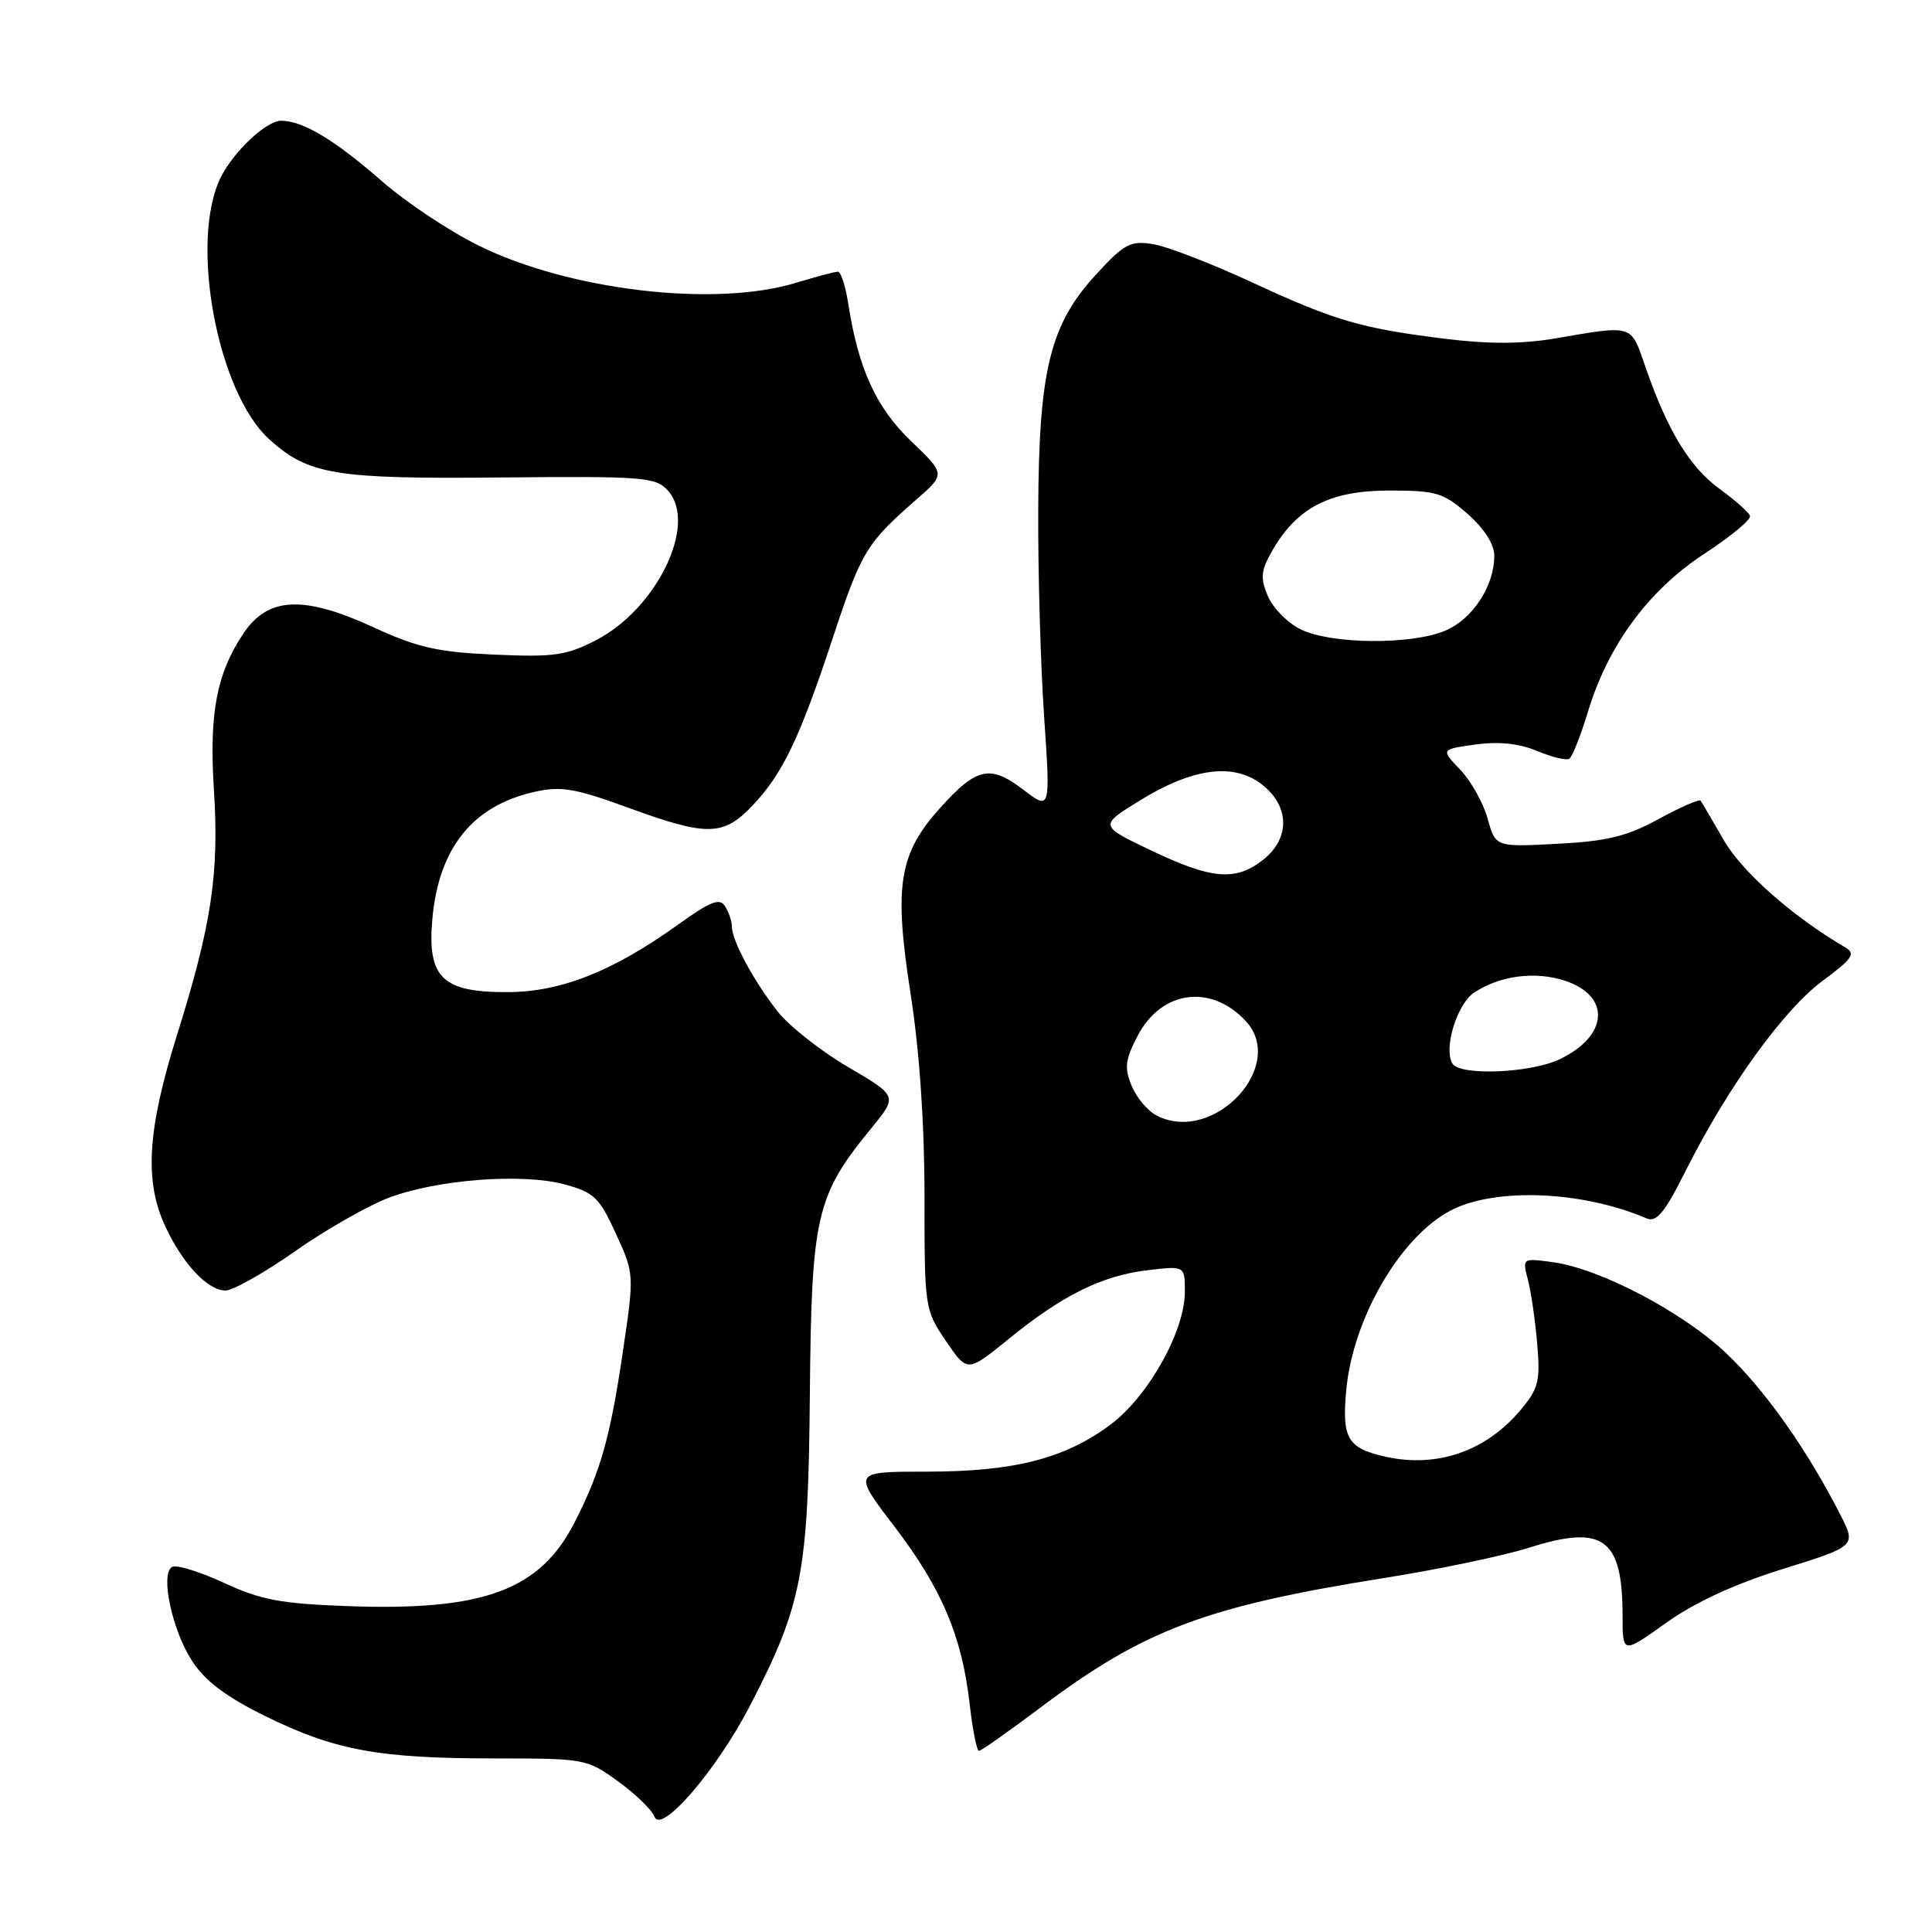 <?xml version="1.0" encoding="UTF-8" standalone="no"?>
<!DOCTYPE svg PUBLIC "-//W3C//DTD SVG 1.1//EN" "http://www.w3.org/Graphics/SVG/1.1/DTD/svg11.dtd" >
<svg xmlns="http://www.w3.org/2000/svg" xmlns:xlink="http://www.w3.org/1999/xlink" version="1.1" viewBox="0 0 256 256">
 <g >
 <path fill="currentColor"
d=" M 99.36 226.05 C 106.29 212.67 107.10 208.47 107.31 184.81 C 107.52 161.03 108.12 158.44 115.49 149.45 C 118.94 145.23 118.94 145.23 112.38 141.39 C 108.77 139.28 104.57 135.96 103.04 134.03 C 99.86 129.97 97.01 124.69 96.98 122.80 C 96.98 122.08 96.57 120.87 96.08 120.09 C 95.36 118.95 94.16 119.42 89.87 122.50 C 81.26 128.68 74.38 131.42 67.36 131.46 C 58.61 131.52 56.59 129.56 57.29 121.76 C 58.14 112.35 62.62 106.77 70.80 104.93 C 74.34 104.14 76.14 104.44 83.17 107.00 C 93.70 110.85 95.83 110.82 99.70 106.75 C 103.72 102.51 105.93 97.91 110.39 84.41 C 114.14 73.07 114.81 71.97 121.46 66.16 C 125.28 62.82 125.28 62.82 120.74 58.47 C 116.09 54.02 113.73 48.85 112.40 40.25 C 112.04 37.91 111.42 36.00 111.03 36.00 C 110.64 36.00 108.11 36.67 105.41 37.49 C 94.69 40.74 75.51 38.49 63.46 32.56 C 59.59 30.66 53.83 26.82 50.64 24.04 C 44.34 18.52 40.13 16.00 37.24 16.00 C 35.29 16.00 30.95 20.08 29.25 23.50 C 25.07 31.94 28.78 51.98 35.68 58.21 C 40.87 62.90 44.37 63.48 66.13 63.27 C 85.41 63.09 86.87 63.20 88.51 65.02 C 92.48 69.40 87.07 80.64 78.99 84.82 C 75.04 86.86 73.42 87.09 65.50 86.74 C 57.99 86.41 55.34 85.81 49.51 83.13 C 40.24 78.86 35.53 79.07 32.28 83.90 C 28.70 89.23 27.70 94.52 28.34 104.62 C 29.06 115.71 28.03 122.55 23.48 137.06 C 19.52 149.68 19.10 156.47 21.90 162.50 C 24.22 167.48 27.52 171.00 29.88 171.00 C 30.87 171.00 35.00 168.67 39.06 165.82 C 43.12 162.97 48.70 159.78 51.47 158.73 C 57.90 156.28 69.21 155.42 74.83 156.94 C 78.72 158.00 79.42 158.68 81.61 163.47 C 84.06 168.82 84.06 168.82 82.49 179.39 C 80.85 190.48 79.55 195.05 76.14 201.72 C 71.55 210.72 64.07 213.48 46.09 212.82 C 37.19 212.50 34.57 212.00 29.64 209.72 C 26.42 208.23 23.34 207.29 22.79 207.63 C 21.20 208.61 22.83 216.10 25.51 220.18 C 27.23 222.79 30.05 224.89 35.22 227.43 C 44.40 231.93 50.19 233.00 65.49 233.00 C 77.51 233.00 77.77 233.05 81.90 236.04 C 84.21 237.71 86.38 239.82 86.73 240.73 C 87.62 243.07 94.95 234.55 99.36 226.05 Z  M 137.76 226.34 C 151.57 215.94 159.74 212.86 183.50 209.08 C 190.65 207.95 199.26 206.14 202.63 205.07 C 212.46 201.96 215.00 203.83 215.00 214.14 C 215.00 219.16 215.00 219.16 220.75 215.05 C 224.56 212.33 229.79 209.91 236.23 207.90 C 245.97 204.86 245.97 204.86 243.84 200.68 C 239.46 192.09 233.85 184.15 228.73 179.31 C 222.93 173.82 211.98 168.08 205.73 167.24 C 201.71 166.70 201.71 166.70 202.46 169.60 C 202.88 171.19 203.43 175.01 203.69 178.08 C 204.11 183.04 203.86 184.01 201.46 186.86 C 196.87 192.32 190.36 194.55 183.54 193.01 C 178.56 191.89 177.80 190.59 178.38 184.25 C 179.24 174.73 185.54 163.89 192.22 160.40 C 198.11 157.32 209.67 157.79 218.17 161.44 C 219.50 162.01 220.57 160.71 223.40 155.06 C 228.91 144.09 236.29 133.85 241.46 130.00 C 245.54 126.97 245.94 126.37 244.45 125.50 C 237.51 121.43 230.81 115.51 228.40 111.31 C 226.88 108.66 225.50 106.31 225.33 106.09 C 225.15 105.86 222.65 106.96 219.77 108.53 C 215.55 110.83 212.93 111.47 206.34 111.81 C 198.16 112.24 198.16 112.24 197.12 108.47 C 196.54 106.39 194.91 103.47 193.49 101.99 C 190.90 99.29 190.90 99.29 195.51 98.65 C 198.60 98.23 201.28 98.51 203.66 99.50 C 205.62 100.32 207.54 100.79 207.93 100.54 C 208.33 100.30 209.45 97.48 210.42 94.28 C 213.08 85.48 218.45 78.21 225.83 73.38 C 229.31 71.11 232.04 68.85 231.88 68.37 C 231.73 67.89 229.91 66.27 227.83 64.76 C 223.89 61.90 220.90 56.97 217.99 48.51 C 216.08 42.95 216.45 43.06 206.15 44.83 C 201.73 45.59 197.34 45.61 191.65 44.91 C 180.36 43.52 176.92 42.52 165.83 37.38 C 160.51 34.92 154.65 32.65 152.80 32.35 C 149.79 31.87 148.99 32.28 145.27 36.33 C 139.14 42.97 137.65 49.01 137.57 67.50 C 137.53 75.75 137.88 88.10 138.35 94.94 C 139.20 107.39 139.20 107.39 135.58 104.63 C 131.21 101.30 129.42 101.68 124.63 106.99 C 119.11 113.10 118.43 117.29 120.63 131.50 C 121.84 139.24 122.50 148.83 122.50 158.50 C 122.50 173.33 122.53 173.55 125.34 177.69 C 128.18 181.87 128.18 181.87 133.63 177.44 C 140.76 171.63 146.02 169.02 152.07 168.31 C 157.00 167.72 157.00 167.72 157.00 171.18 C 157.00 176.36 152.19 184.97 147.21 188.72 C 141.16 193.26 134.42 195.00 122.80 195.00 C 112.96 195.00 112.96 195.00 118.50 202.25 C 124.79 210.50 127.45 216.76 128.48 225.75 C 128.87 229.19 129.43 232.00 129.72 232.00 C 130.00 232.00 133.62 229.45 137.76 226.34 Z  M 153.32 147.85 C 152.12 147.25 150.61 145.47 149.96 143.90 C 148.96 141.50 149.09 140.45 150.73 137.27 C 153.86 131.25 160.41 130.32 165.04 135.26 C 170.59 141.19 160.87 151.63 153.32 147.85 Z  M 192.46 140.94 C 191.24 138.95 193.06 133.01 195.35 131.51 C 198.78 129.26 203.43 128.66 207.36 129.95 C 213.50 131.98 213.13 137.29 206.63 140.37 C 202.78 142.20 193.47 142.57 192.46 140.94 Z  M 152.55 112.70 C 145.63 109.40 145.63 109.40 151.07 106.05 C 158.09 101.73 163.52 101.03 167.25 103.98 C 170.91 106.86 170.95 111.10 167.37 113.93 C 163.72 116.79 160.58 116.53 152.55 112.70 Z  M 172.34 83.39 C 170.60 82.54 168.64 80.53 167.98 78.95 C 166.96 76.50 167.07 75.56 168.69 72.78 C 171.96 67.19 176.30 65.00 184.11 65.00 C 190.31 65.00 191.25 65.28 194.47 68.10 C 196.70 70.07 198.00 72.11 198.00 73.65 C 198.00 77.66 195.11 82.06 191.47 83.58 C 186.94 85.47 176.33 85.37 172.34 83.39 Z "/>
</g>
</svg>